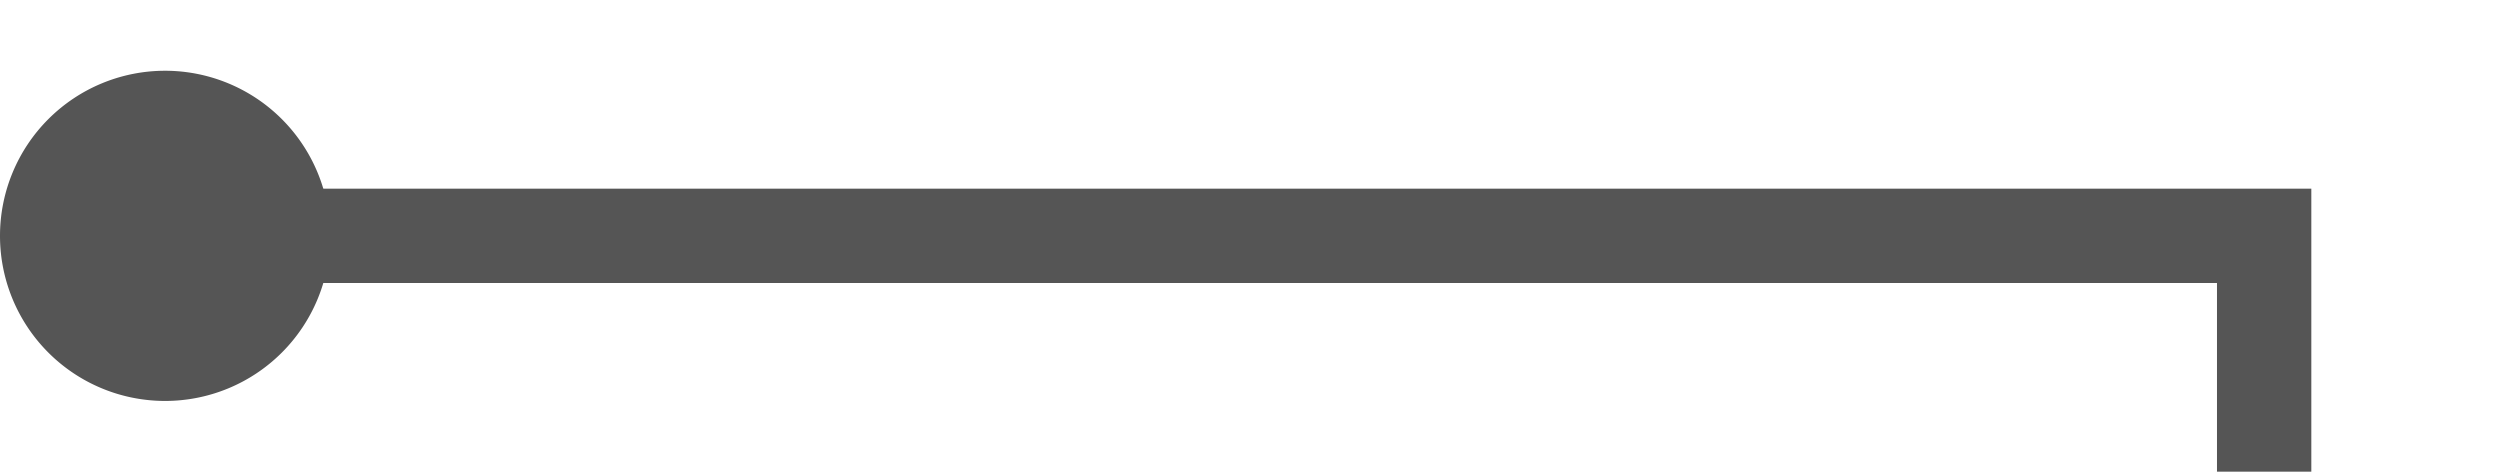 ﻿<?xml version="1.0" encoding="utf-8"?>
<svg version="1.1" xmlns:xlink="http://www.w3.org/1999/xlink" width="53px" height="10px" preserveAspectRatio="xMinYMid meet" viewBox="296 3582  53 8" xmlns="http://www.w3.org/2000/svg">
  <path d="M 298 3586  L 344 3586  L 344 4093  L 504 4093  " stroke-width="2" stroke="#555555" fill="none" />
  <path d="M 299.5 3582.5  A 3.5 3.5 0 0 0 296 3586 A 3.5 3.5 0 0 0 299.5 3589.5 A 3.5 3.5 0 0 0 303 3586 A 3.5 3.5 0 0 0 299.5 3582.5 Z M 498.893 4088.707  L 503.186 4093  L 498.893 4097.293  L 500.307 4098.707  L 505.307 4093.707  L 506.014 4093  L 505.307 4092.293  L 500.307 4087.293  L 498.893 4088.707  Z " fill-rule="nonzero" fill="#555555" stroke="none" />
</svg>